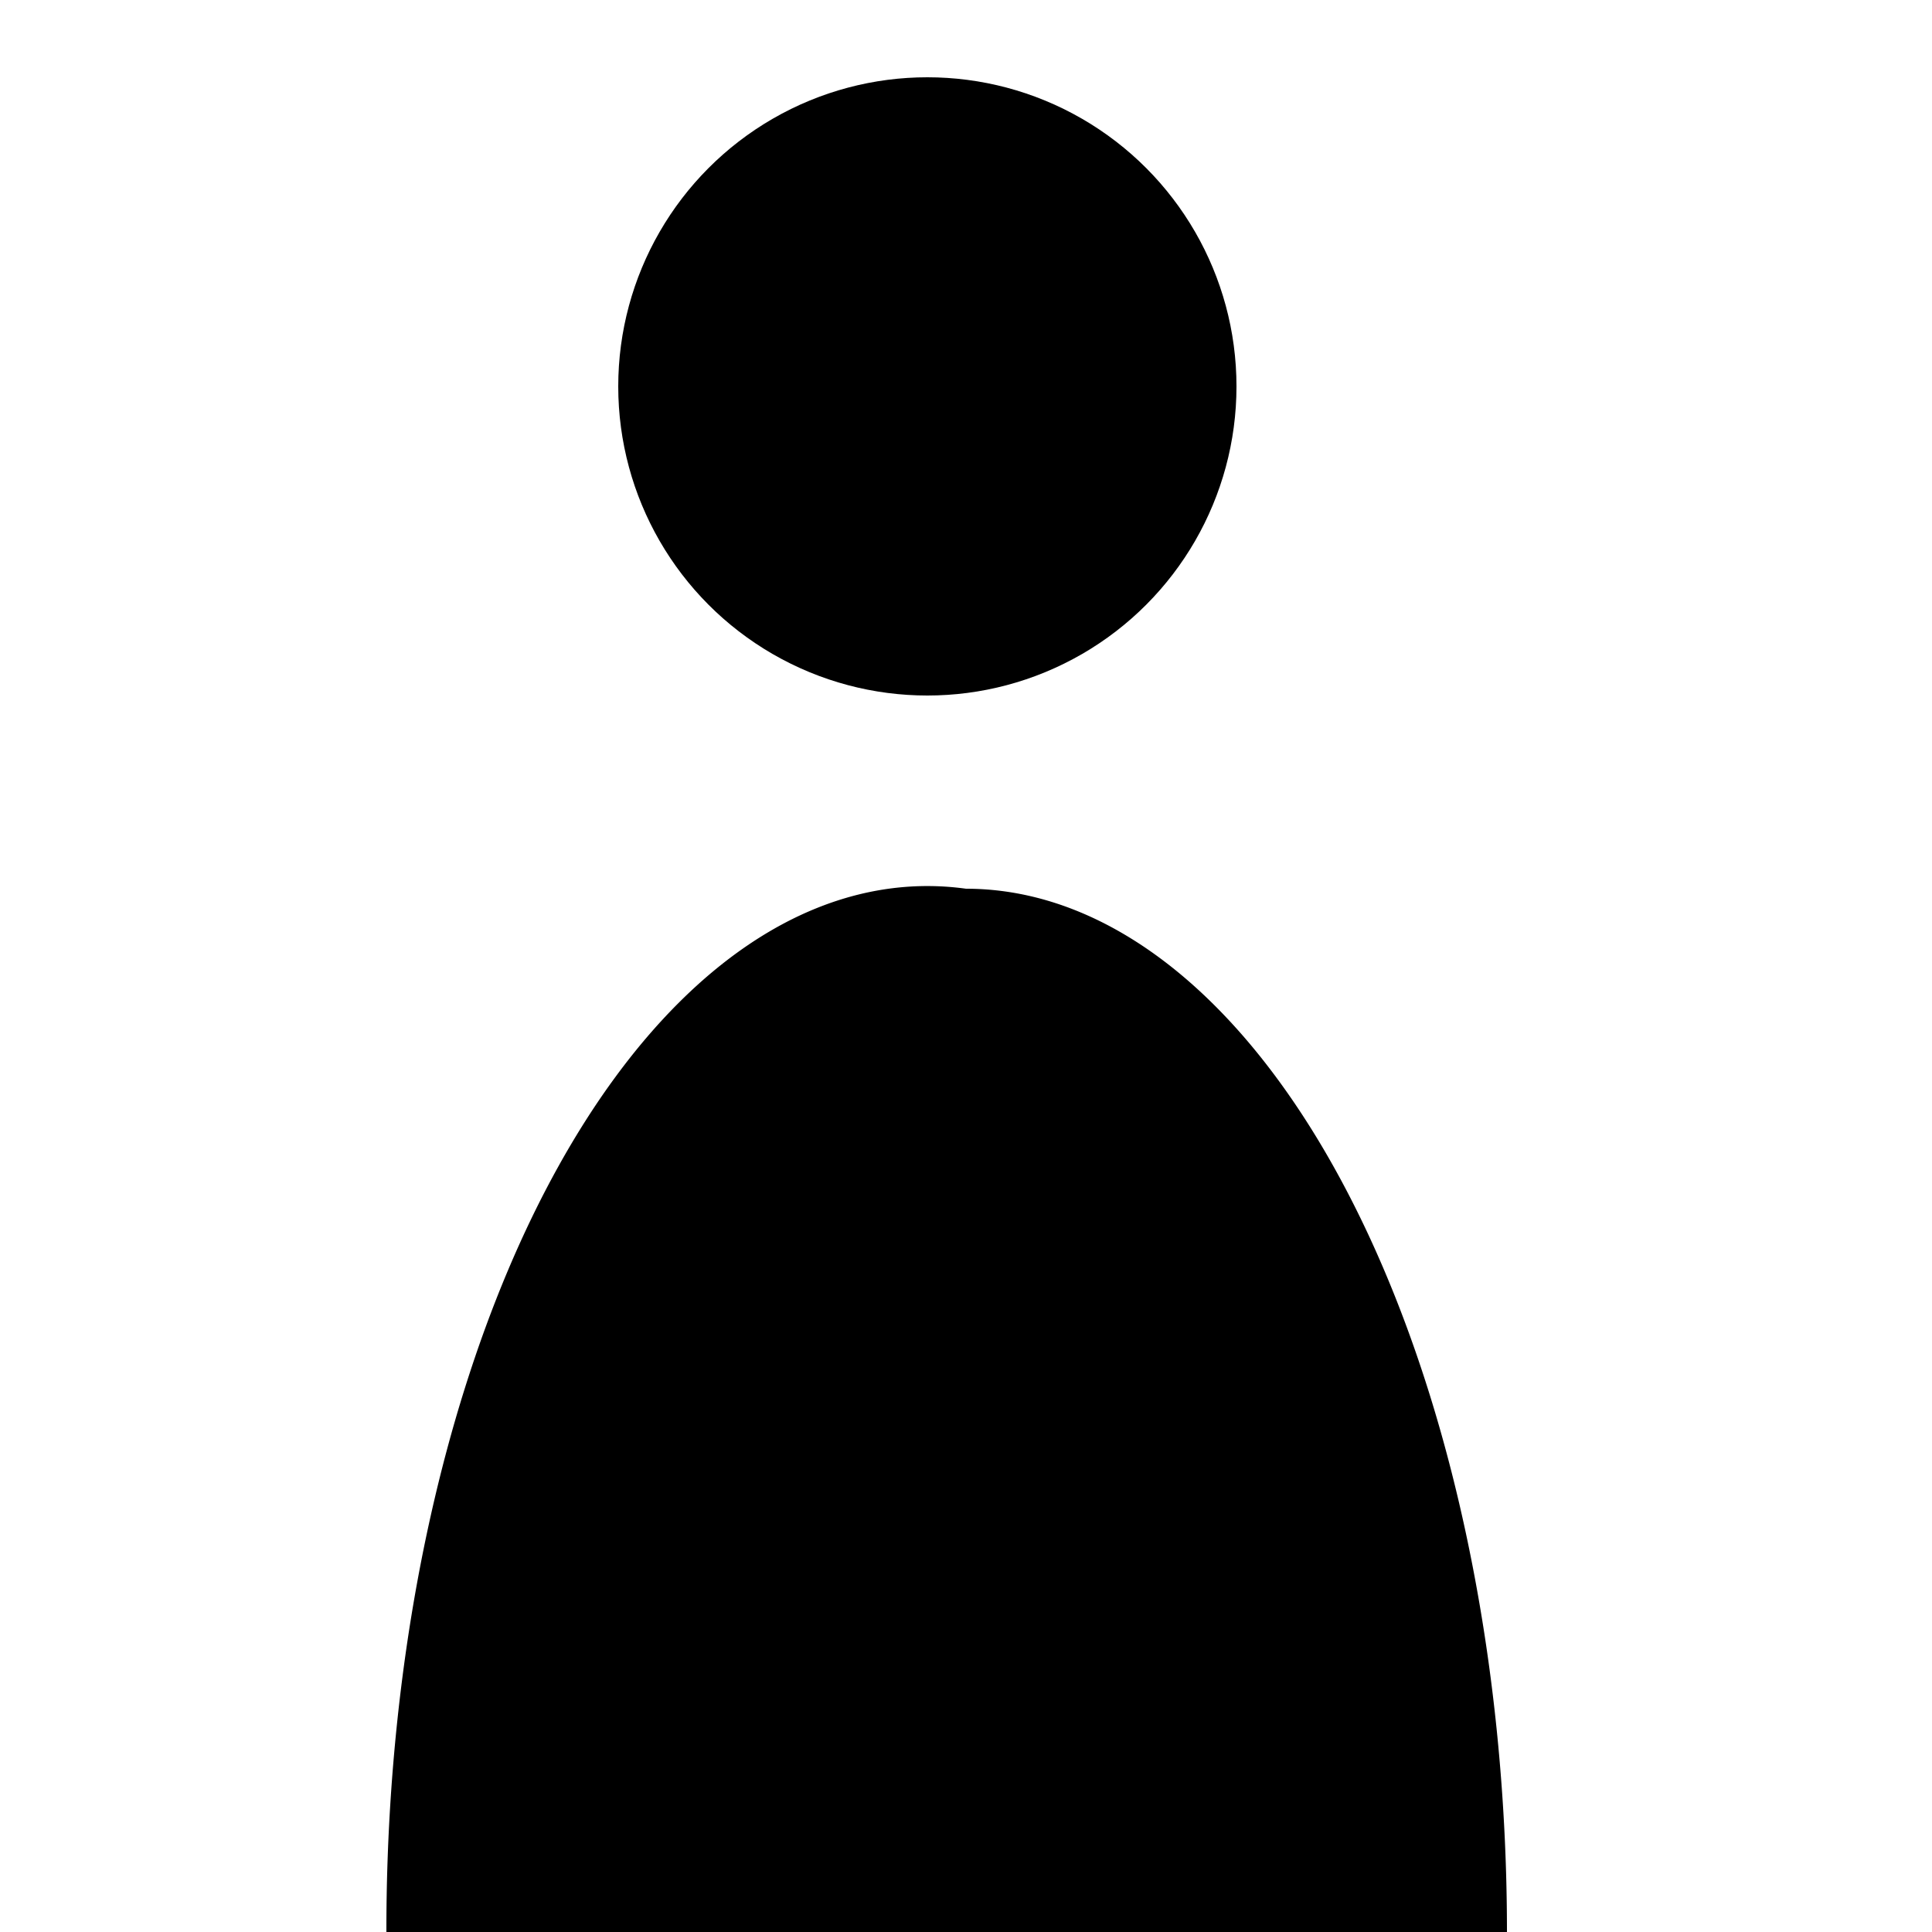<svg xmlns="http://www.w3.org/2000/svg" viewBox="0 0 5 5">
  <g stroke-linejoin="round" stroke-width=".4" transform="translate(0 -292)">
    <circle cx="2.4" cy="293" r=".8" stroke-linecap="round"/>
    <path d="M1 297a1.4 2.7 0 0 1 1.5-2.7 1.4 2.7 0 0 1 1.4 2.7"/>
  </g>
</svg>
